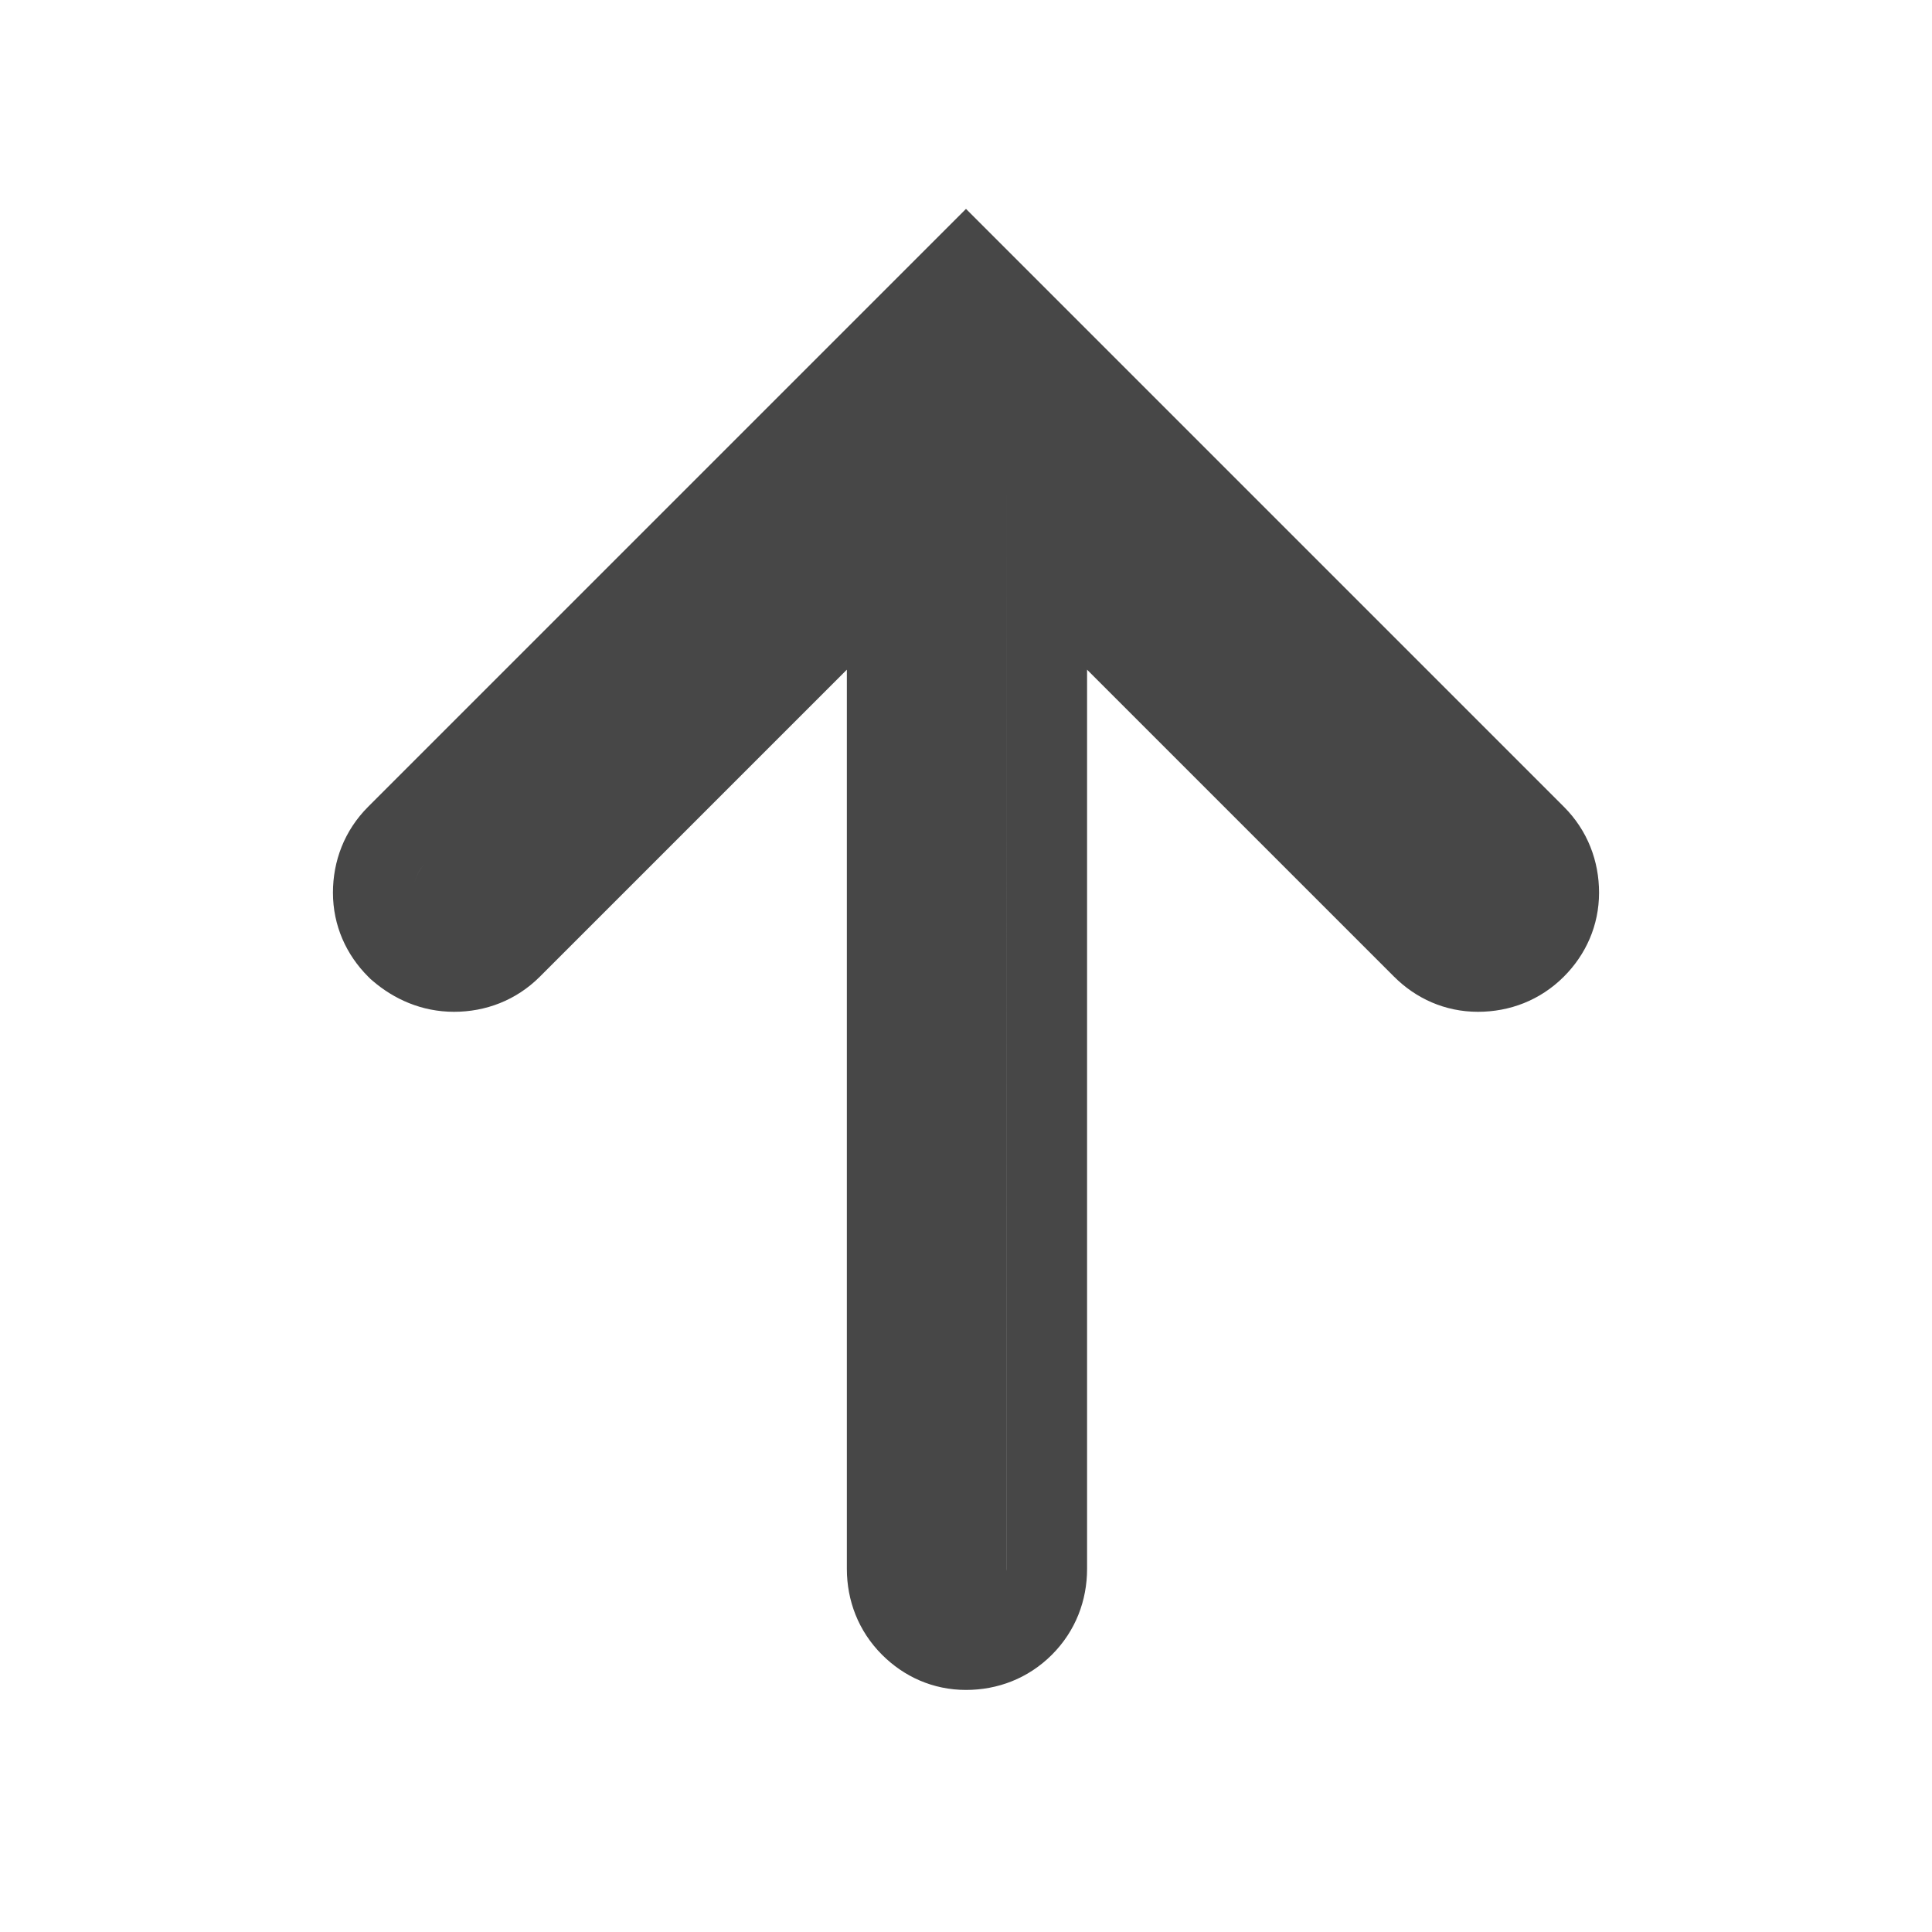 <svg width="24" height="24" viewBox="0 0 24 24" fill="none" xmlns="http://www.w3.org/2000/svg">
<g id="Fill=True">
<path id="Union" fill-rule="evenodd" clip-rule="evenodd" d="M5.28 10.729L12 4.009L18.72 10.729C18.81 10.819 18.858 10.93 18.863 11.062C18.858 10.93 18.81 10.819 18.72 10.729L12 4.009L5.28 10.729C5.194 10.815 5.147 10.919 5.138 11.043C5.147 10.919 5.194 10.814 5.28 10.729ZM12.503 19.516C12.504 19.507 12.504 19.498 12.504 19.489V5.905M5.64 12.569C6.031 12.569 6.411 12.428 6.707 12.132L10.52 8.319V19.489C10.52 19.88 10.661 20.26 10.957 20.556C11.228 20.827 11.589 20.993 12 20.993C12.391 20.993 12.771 20.852 13.067 20.556C13.363 20.26 13.504 19.88 13.504 19.489V8.319L17.317 12.132C17.588 12.403 17.949 12.569 18.36 12.569C18.751 12.569 19.131 12.428 19.427 12.132C19.698 11.861 19.864 11.499 19.864 11.089C19.864 10.698 19.723 10.318 19.427 10.022L12 2.595L4.573 10.022C4.277 10.318 4.136 10.698 4.136 11.089C4.136 11.499 4.302 11.861 4.573 12.132L4.6 12.159L4.629 12.184C4.893 12.411 5.237 12.569 5.64 12.569Z" fill="#474747"/>
</g>
</svg>
